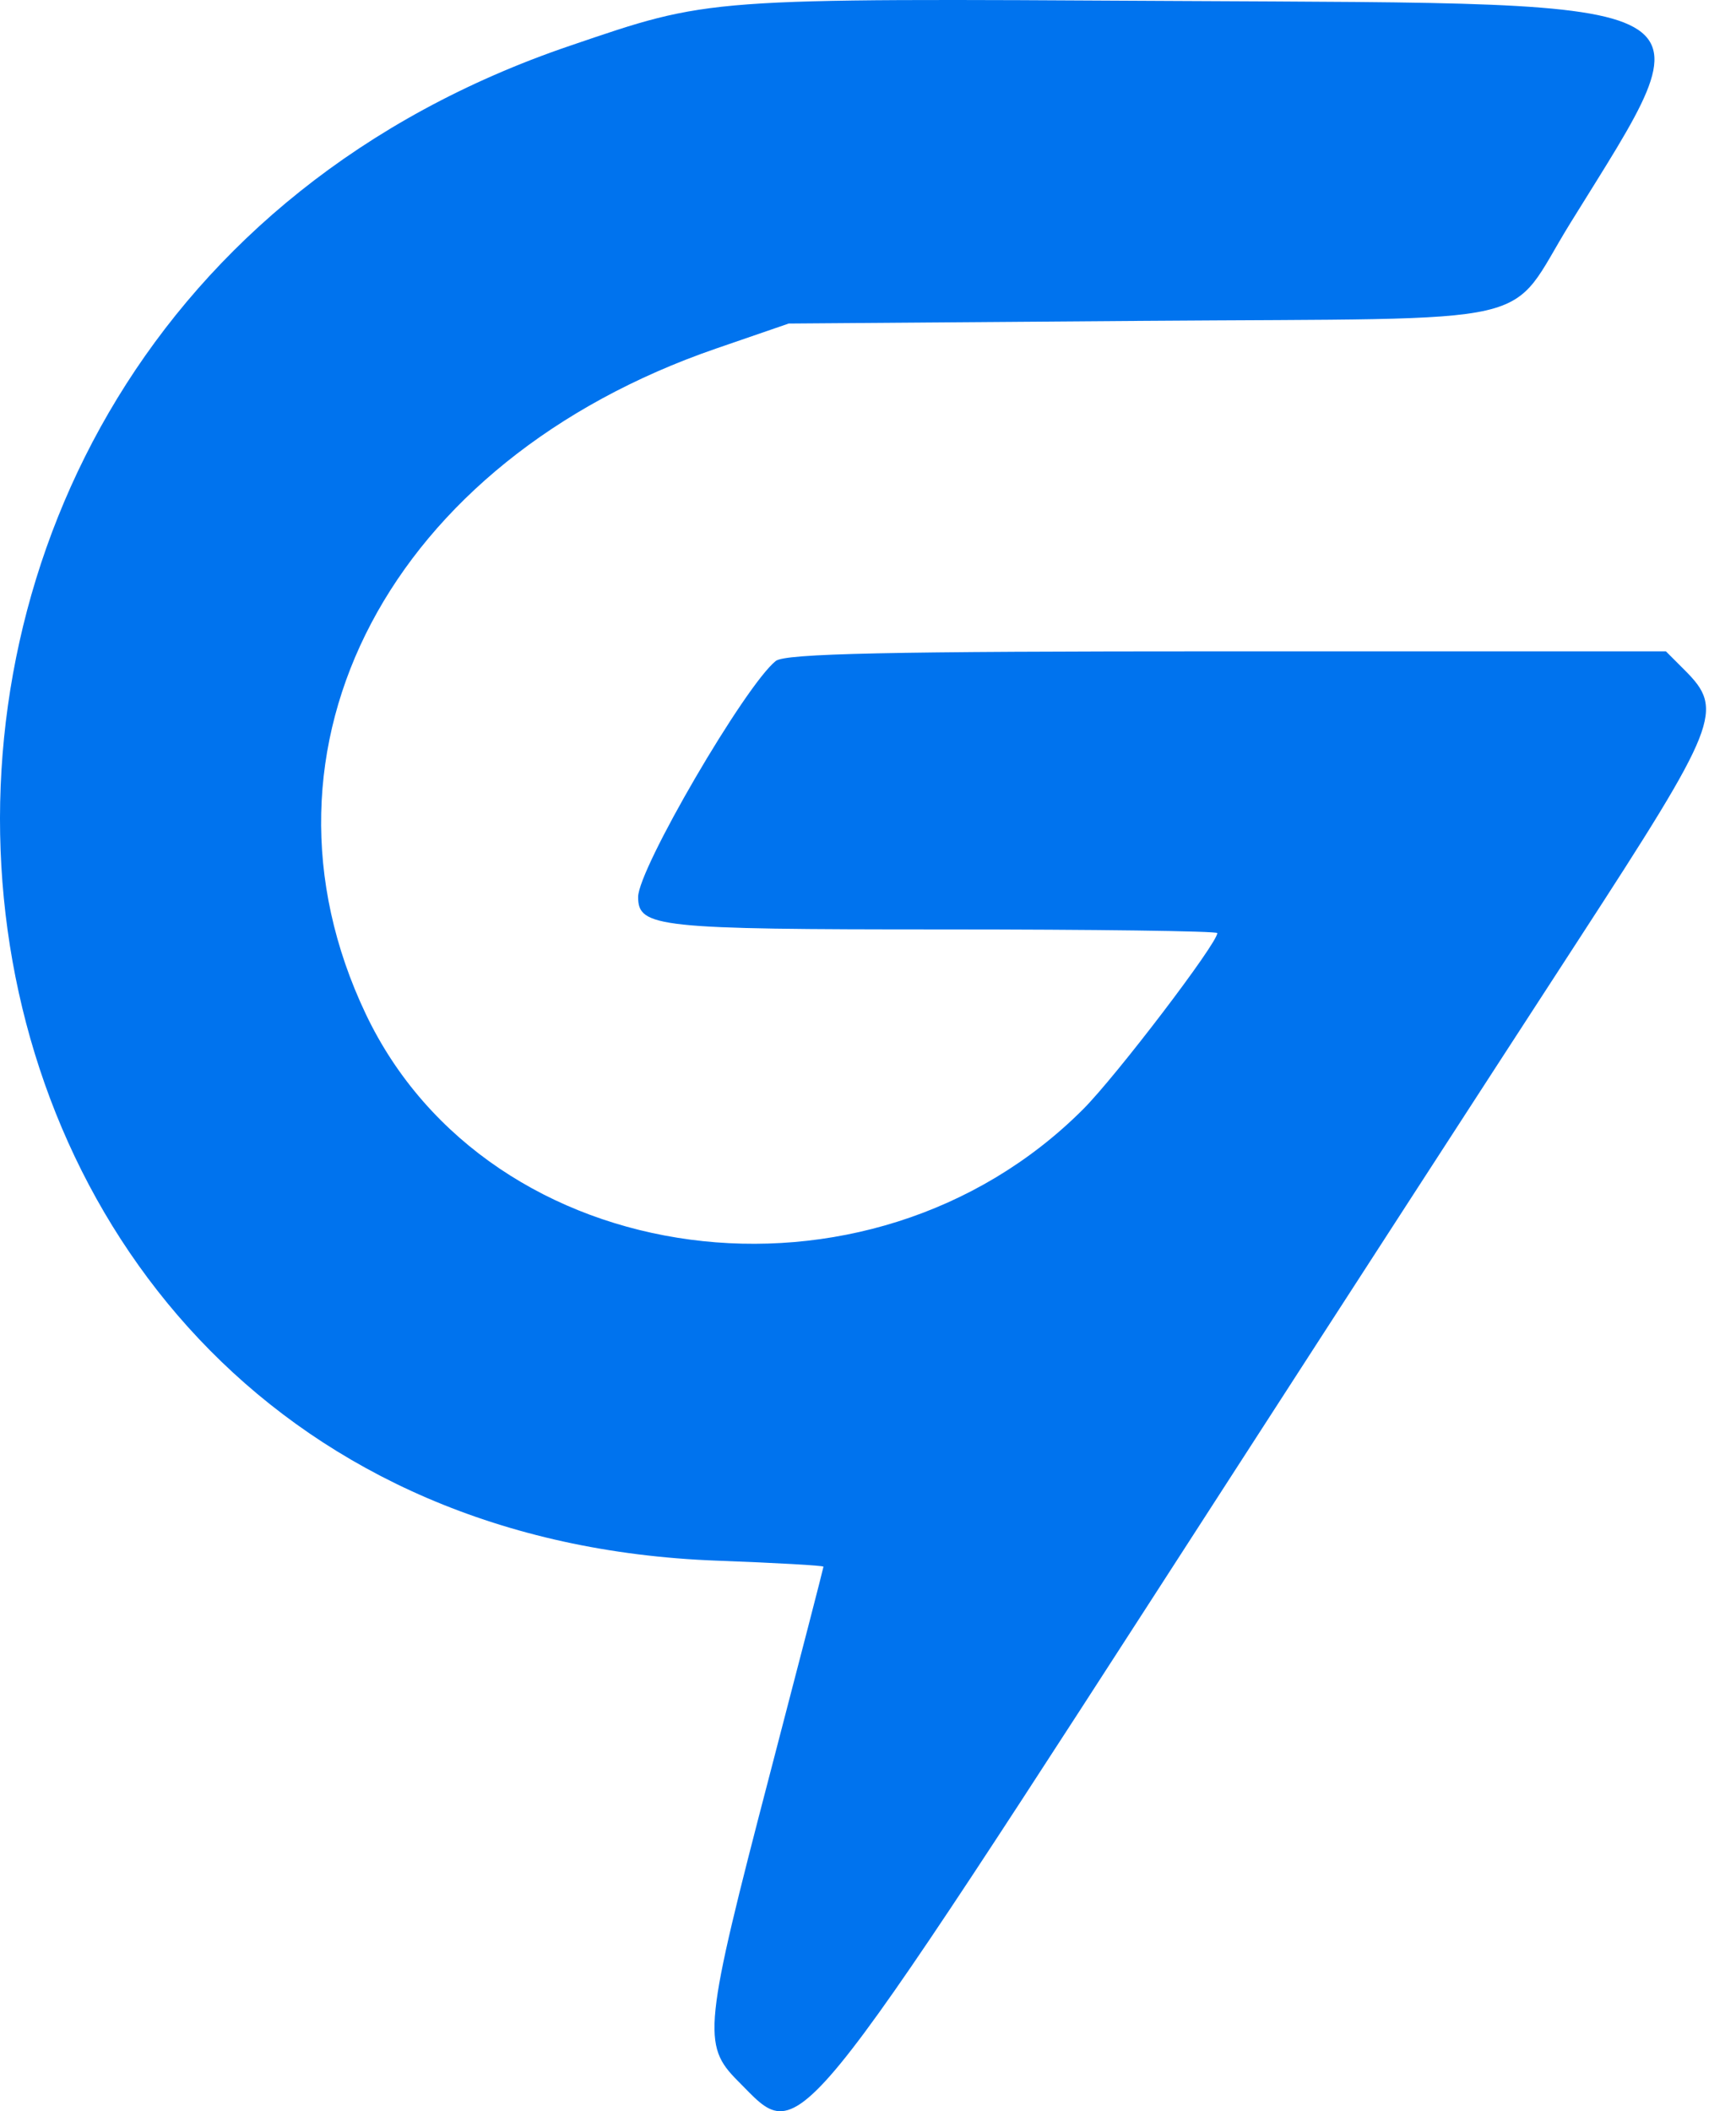 <?xml version="1.0" encoding="UTF-8" standalone="no"?>
<!-- Created with Inkscape (http://www.inkscape.org/) -->

<svg
   version="1.1"
   id="svg1"
   width="258.45"
   height="314.207"
   viewBox="0 0 258.45 314.207"
   xmlns:xlink="http://www.w3.org/1999/xlink"
   xmlns="http://www.w3.org/2000/svg"
   xmlns:svg="http://www.w3.org/2000/svg">
  <defs
     id="defs1">
    <color-profile
       name="ASUSTek-COMPUTER-INC-15.6"
       xlink:href="../.local/share/icc/edid-8c1b0adac7a1491b55d7ece575856d2e.icc"
       id="color-profile1" />
    <clipPath
       clipPathUnits="userSpaceOnUse"
       id="clipPath1">
      <rect
         style="fill:#1a1a1a;fill-opacity:0;fill-rule:nonzero"
         id="rect2"
         width="268.249"
         height="323.368"
         x="2.035"
         y="317.789"
         ry="0" />
    </clipPath>
  </defs>
  <g
     id="g1"
     transform="translate(-11.834,-323.913)"
     style="display:inline">
    <path
       style="fill:#0073ee;fill-opacity:1;fill-rule:nonzero;stroke-width:1.15"
       d="m 121.694,633.621 c -5.373,-5.373 -5.108,-7.908 4.791,-45.815 4.369,-16.731 7.944,-30.559 7.944,-30.73 0,-0.17 -7.113,-0.572 -15.808,-0.893 -129.277,-4.77 -146.648,-183.047 -21.967,-225.449 21.089,-7.172 19.651,-7.066 90.084,-6.678 82.648,0.454 79.986,-1.037 58.913,33.012 -9.768,15.783 -2.597,14.135 -63.52,14.596 l -52.875,0.4 -10.797,3.717 c -48.553,16.716 -71.017,59.336 -52.185,99.008 18.363,38.683 74.818,46.202 106.797,14.224 4.931,-4.931 19.99,-24.692 19.99,-26.232 0,-0.301 -18.4,-0.547 -40.888,-0.547 -42.495,0 -45.336,-0.303 -45.336,-4.828 0,-4.173 15.919,-31.46 20.489,-35.122 1.388,-1.112 16.589,-1.437 67.156,-1.437 h 65.362 l 2.822,2.822 c 5.887,5.887 5.069,7.957 -15.9,40.224 -15.918,24.493 -32.536,50.152 -52.538,81.116 -65.584,101.528 -62.898,98.247 -72.534,88.611 z M 791.245,532.611 c -81.392,-16.45 -70.832,-134.904 12.027,-134.906 20.717,-3.4e-4 35.215,5.422 48.322,18.071 l 7.689,7.42 -9.515,8.911 -9.515,8.911 -6.661,-6.477 c -15.447,-15.021 -39.783,-15.674 -56.33,-1.51 -17.186,14.71 -16.837,48.835 0.665,64.967 19.093,17.6 56.639,12.049 56.639,-8.373 v -7.847 h -16.095 -16.095 v -11.496 -11.496 h 29.316 29.316 v 24.133 24.133 l -7.185,7.271 c -15.871,16.06 -39.474,22.958 -62.577,18.289 z m -465.399,-1.289 c -68.488,-20.123 -64.788,-118.26 4.986,-132.234 52.06,-10.427 93.344,32.178 81.181,83.779 -8.624,36.587 -49.097,59.347 -86.167,48.455 z m 36.483,-26.33 c 30.832,-13.721 30.023,-66.159 -1.229,-79.69 -26.403,-11.431 -53.156,6.547 -55.053,36.996 -2.094,33.614 27.034,55.71 56.282,42.694 z m 569.056,26.855 c -30.312,-7.34 -50.782,-33.995 -50.808,-66.163 -0.072,-88.202 133.101,-91.908 137.625,-3.829 2.432,47.35 -39.78,81.381 -86.817,69.992 z m 36.011,-27.343 c 38.27,-19.648 24.181,-82.184 -18.441,-81.851 -46.021,0.359 -55.479,69.485 -11.496,84.026 7.618,2.519 22.967,1.404 29.937,-2.175 z m -537.507,-39.395 v -66.105 l 12.934,0.05 12.934,0.051 16.06,22.08 c 8.833,12.144 22.543,30.848 30.466,41.563 l 14.405,19.483 0.302,-41.614 0.302,-41.614 h 13.781 13.781 v 66.105 66.105 h -12.398 c -12.303,0 -12.413,-0.024 -14.281,-3.162 -1.035,-1.739 -9.441,-13.508 -18.679,-26.154 -9.238,-12.646 -21.437,-29.46 -27.109,-37.364 -5.672,-7.904 -11.335,-15.664 -12.584,-17.245 l -2.271,-2.874 -0.025,43.399 -0.026,43.399 H 443.684 429.888 Z m 136.808,57.171 v -8.934 l 15.665,-22.969 c 8.616,-12.633 20.345,-29.953 26.066,-38.489 5.721,-8.536 12.636,-18.495 15.366,-22.131 l 4.964,-6.61 H 597.727 566.697 v -12.071 -12.071 h 50.585 50.585 v 5.949 c 0,6.256 -1.976,9.575 -29.311,49.234 -16.247,23.571 -35.069,51.586 -35.069,52.197 0,0.378 14.486,0.687 32.19,0.687 h 32.19 v 12.071 12.071 h -50.585 -50.585 z m 120.713,-57.171 v -66.105 h 13.796 13.796 v 66.105 66.105 h -13.796 -13.796 z"
       id="path1"
       clip-path="url(#clipPath1)" />
  </g>
</svg>
